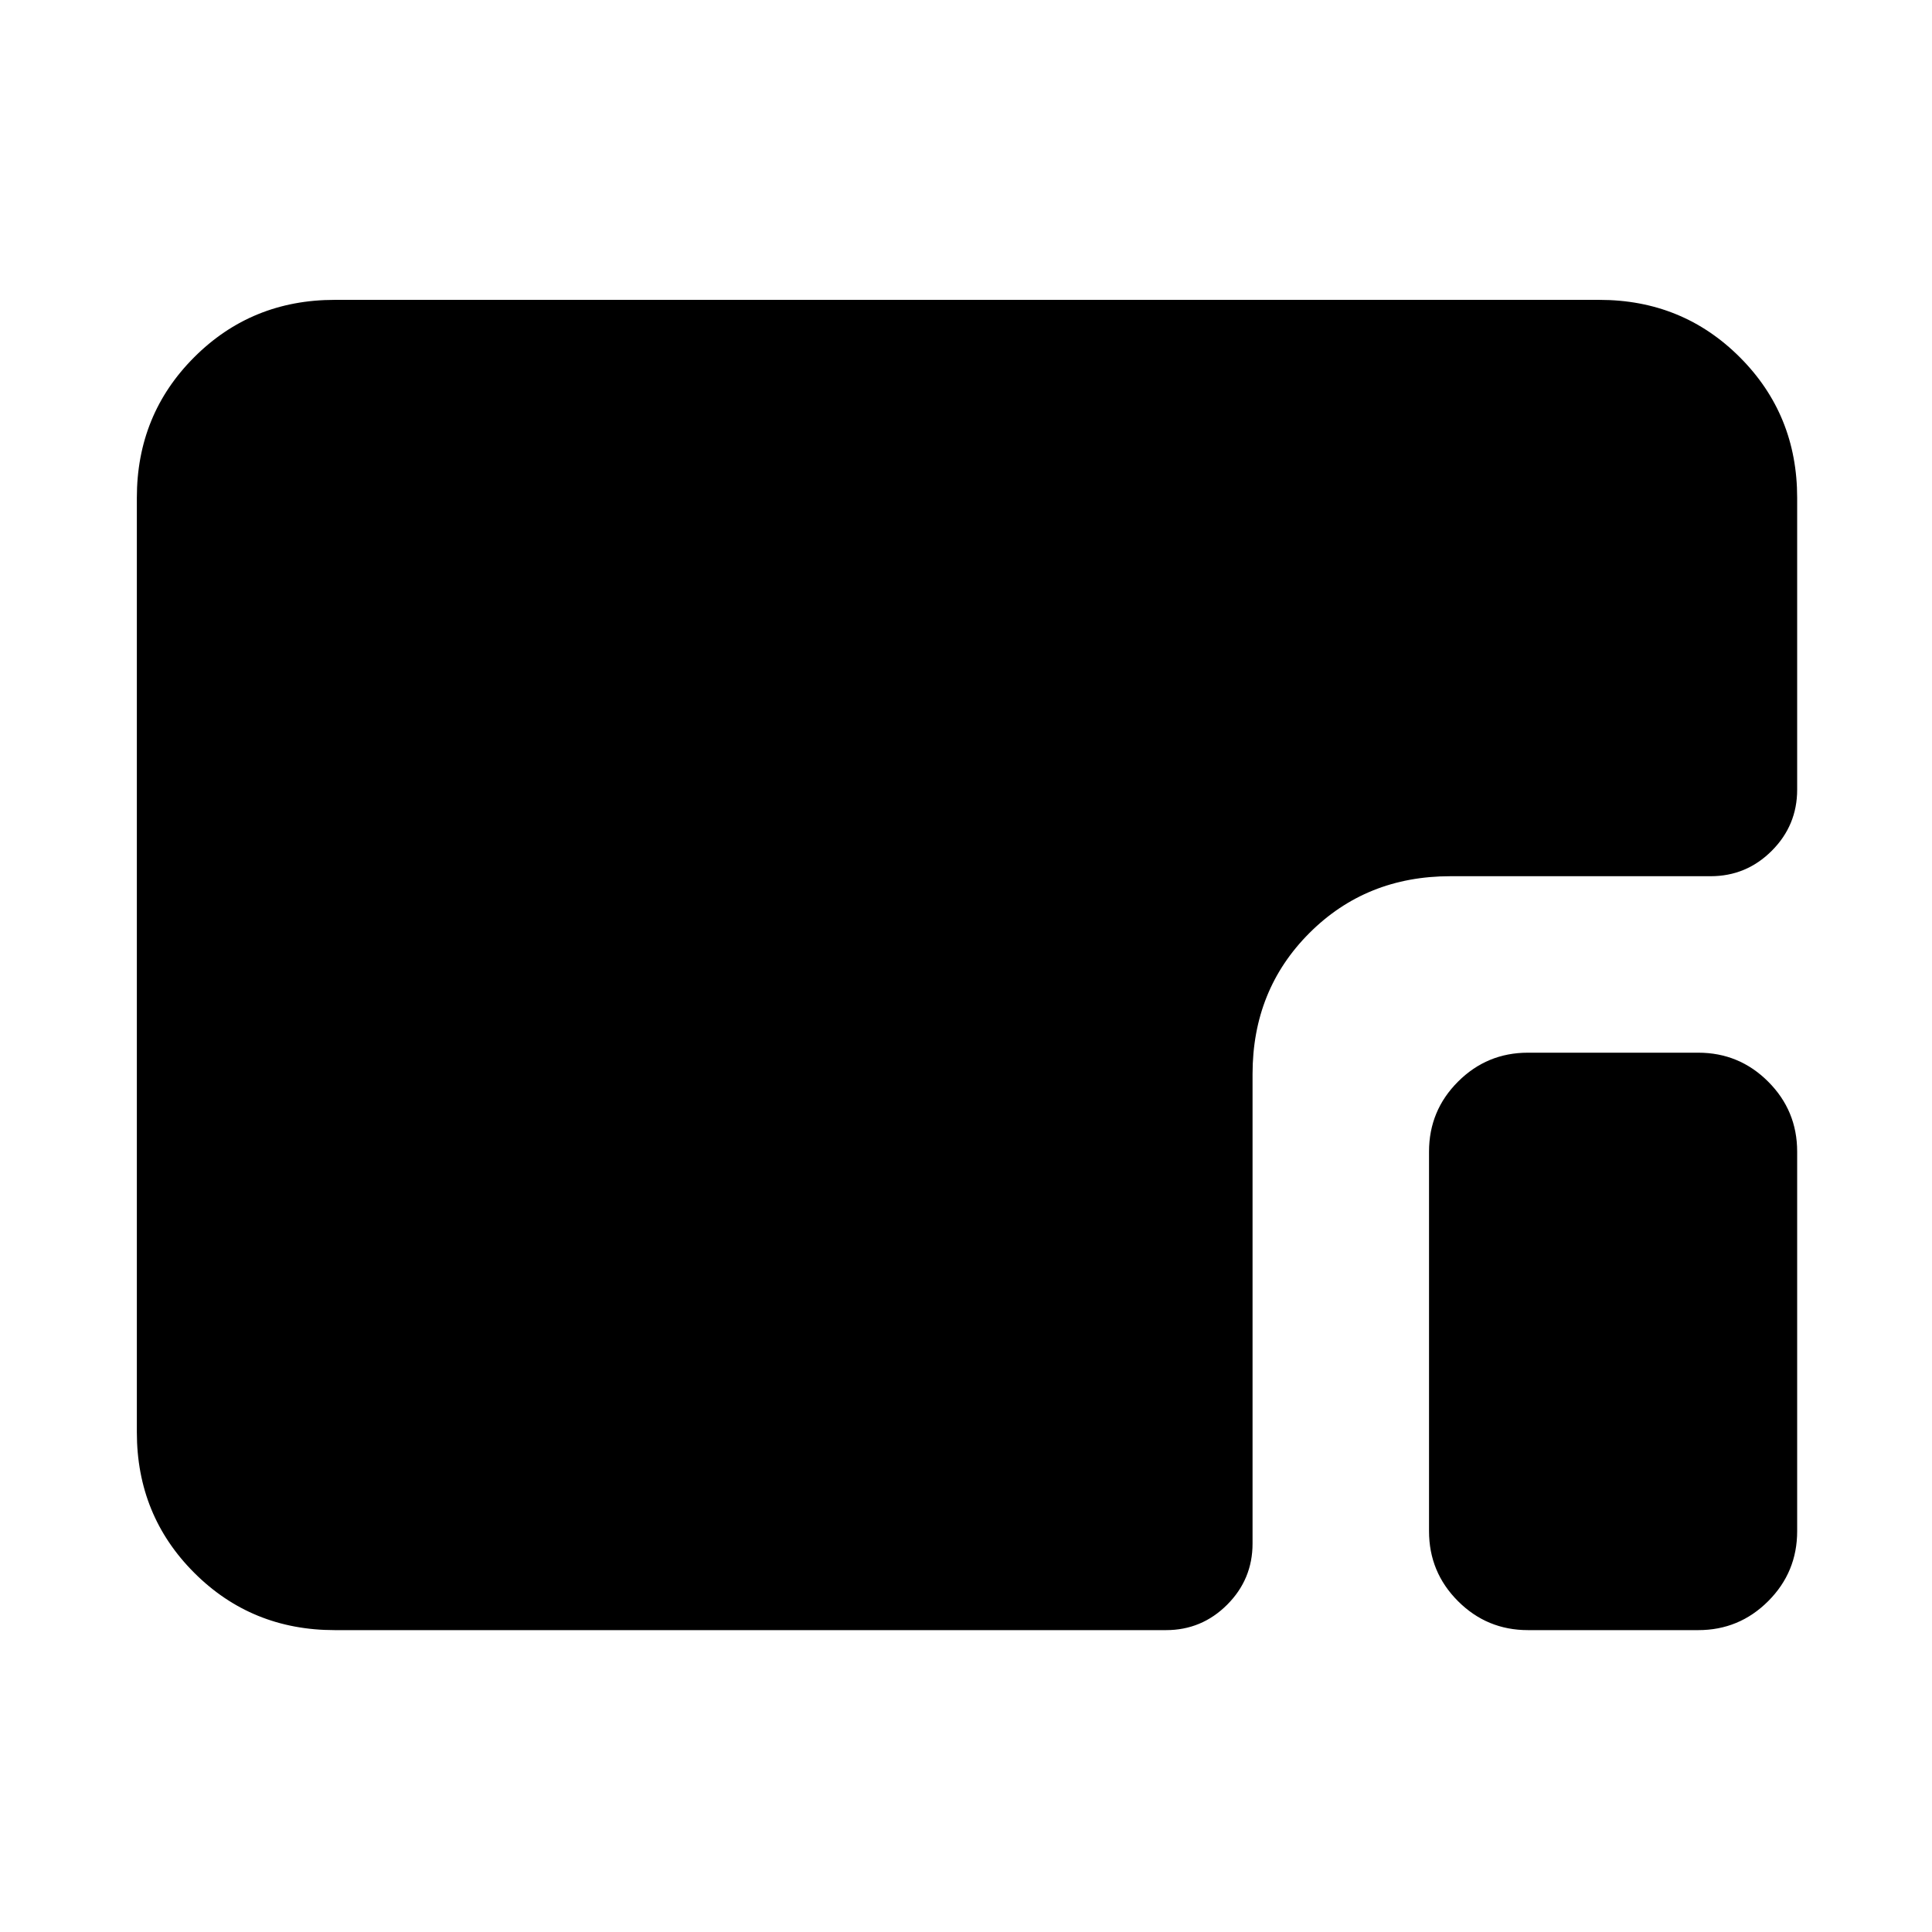 <svg xmlns="http://www.w3.org/2000/svg" height="24" viewBox="0 96 960 960" width="24"><path d="M166.309 905.999q-41.308 0-69.808-28.5-28.5-28.5-28.5-69.808V343.309q0-41.308 28.5-69.808 28.5-28.5 69.808-28.5h628.382q41.308 0 69.808 28.5 28.5 28.5 28.5 69.808v145.076q0 17.75-12.625 30.375-12.625 12.624-30.375 12.624H720.691q-41.826 0-70.066 28.241-28.241 28.24-28.241 70.066v233.308q0 17.75-12.624 30.375-12.625 12.625-30.375 12.625H166.309Zm592.922 0q-20.366 0-34.76-14.395-14.394-14.394-14.394-34.759V668.231q0-20.366 14.394-34.76 14.394-14.394 34.76-14.394h84.614q20.365 0 34.759 14.394 14.395 14.394 14.395 34.76v188.614q0 20.365-14.395 34.759-14.394 14.395-34.759 14.395h-84.614Z"/></svg>